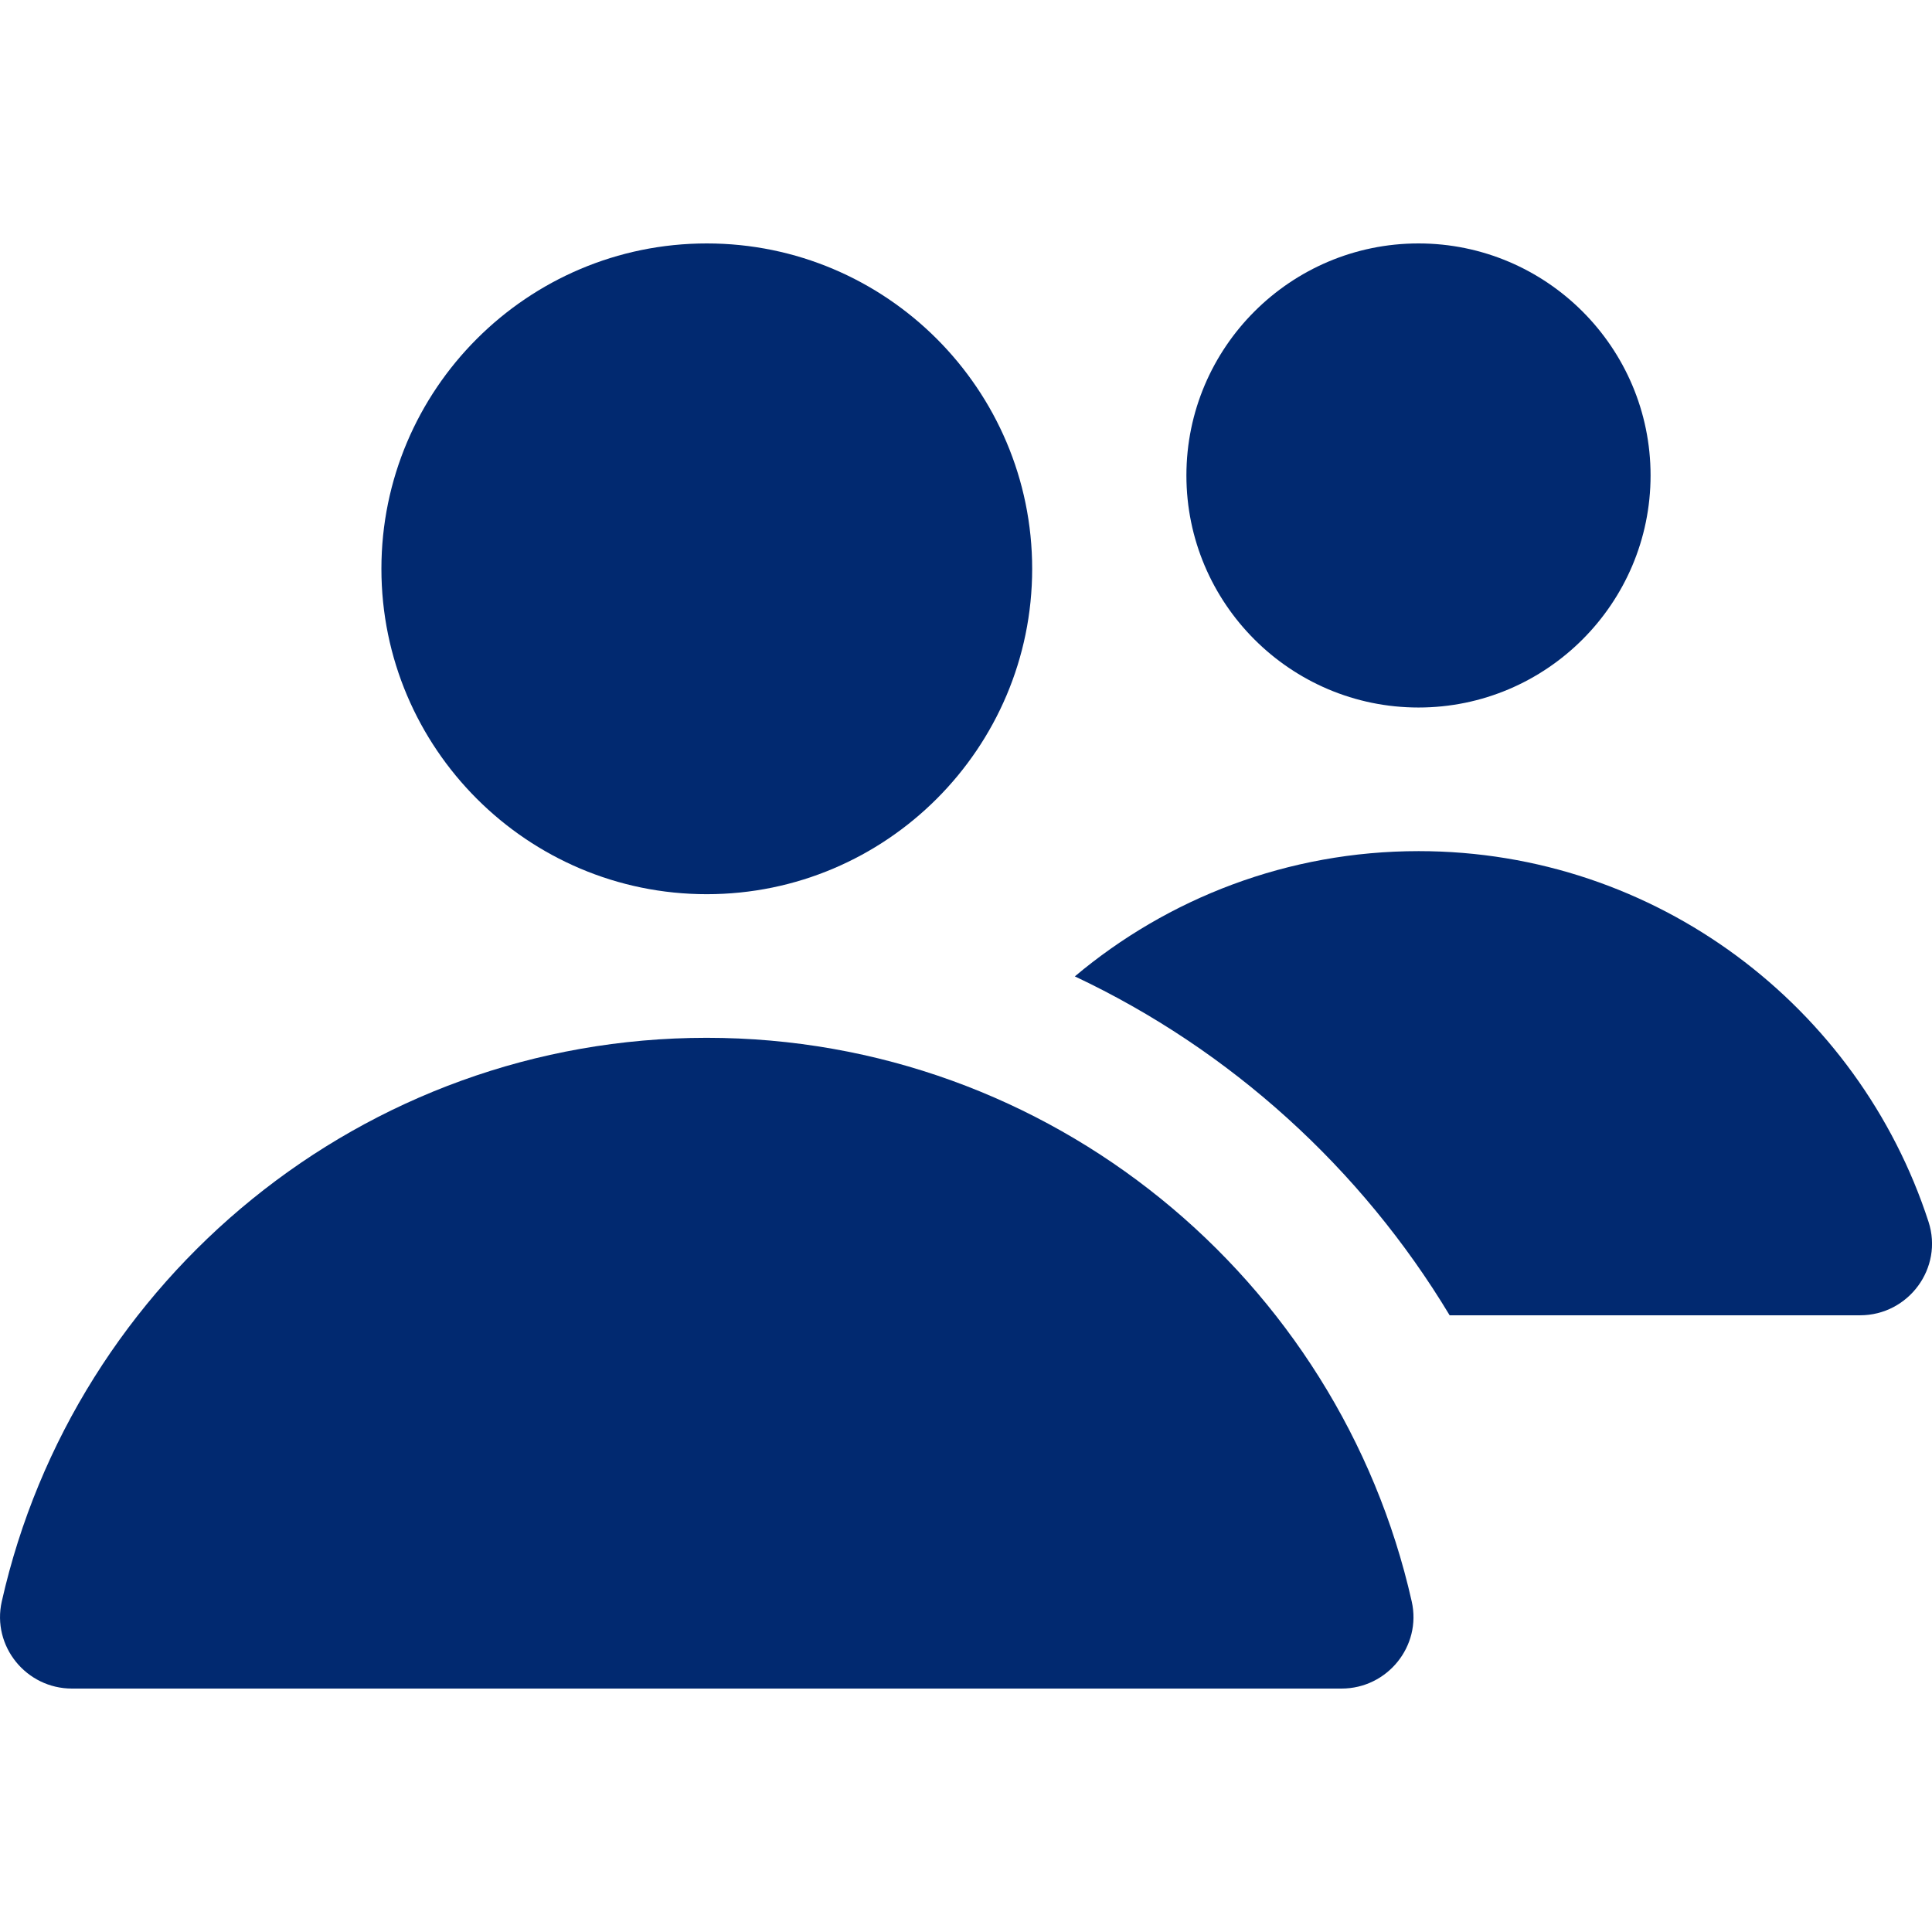 <svg width="24" height="24" viewBox="0 0 24 24" fill="none" xmlns="http://www.w3.org/2000/svg">
<path d="M17.623 10.573C15.999 10.573 14.508 11.158 13.352 12.129C15.288 13.041 16.91 14.515 18.008 16.339H23.106C23.709 16.339 24.143 15.751 23.957 15.178C23.09 12.508 20.578 10.573 17.623 10.573Z" fill="#012970"/>
<path d="M17.621 8.789C19.21 8.789 20.504 7.496 20.504 5.906C20.504 4.317 19.21 3.024 17.621 3.024C16.031 3.024 14.738 4.317 14.738 5.906C14.738 7.496 16.031 8.789 17.621 8.789Z" fill="#012970"/>
<path d="M8.779 12.892C4.508 12.892 0.924 15.891 0.022 19.894C-0.103 20.449 0.325 20.976 0.894 20.976H16.665C17.234 20.976 17.662 20.449 17.537 19.894C16.635 15.891 13.051 12.892 8.779 12.892Z" fill="#012970"/>
<path d="M12.822 7.066C12.822 4.837 11.009 3.024 8.78 3.024C6.552 3.024 4.738 4.837 4.738 7.066C4.738 9.294 6.551 11.108 8.78 11.108C11.009 11.108 12.822 9.294 12.822 7.066Z" fill="#012970"/>
</svg>
